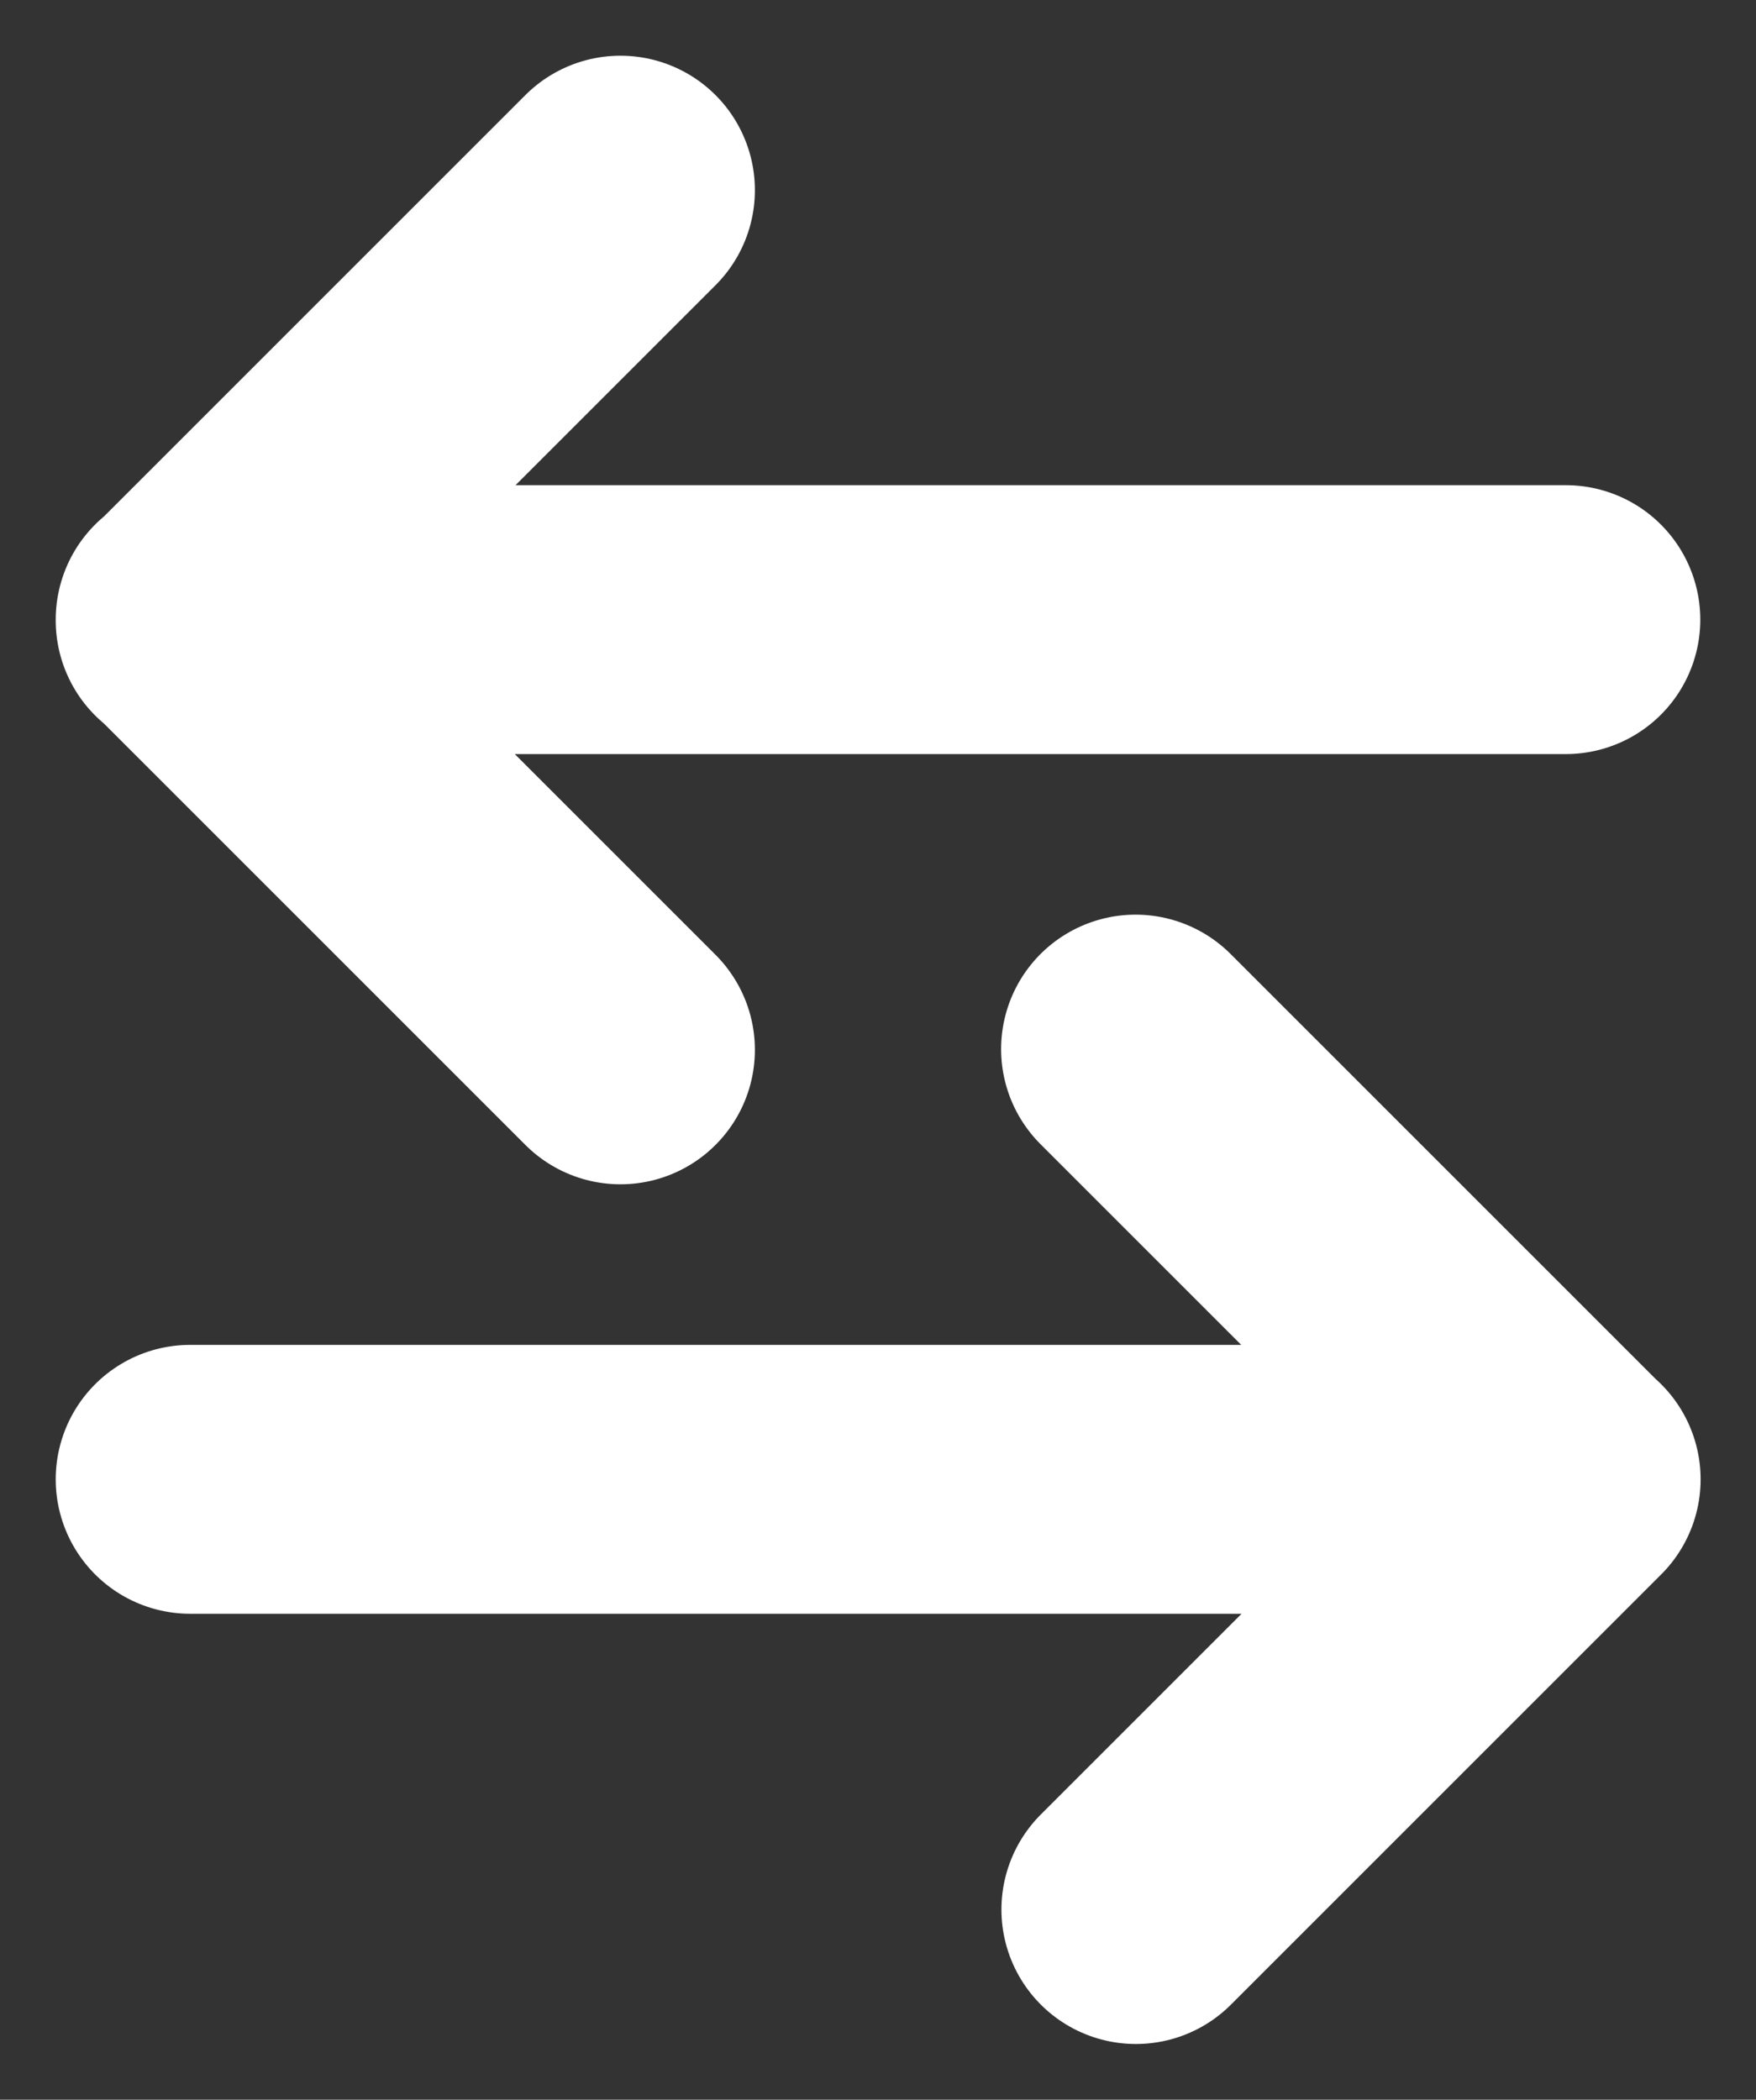 <svg xmlns="http://www.w3.org/2000/svg" width="16.325" height="19.522" viewBox="0 0 16.325 19.522">
  <rect x="0" y="0" width="16.325" height="19.522" fill="#333333" stroke="none"/>
  <g id="Group_3437" data-name="Group 3437" transform="translate(-274.232 -79.232)">
    <path id="Path_15850" data-name="Path 15850" d="M1564.792,822.993l4-4m0,0H1556m12.789,0-4-4" transform="translate(-1280 -726.007)" fill="none" stroke="#fff" stroke-linecap="round" stroke-linejoin="round" stroke-width="2.5"/>
    <path id="Path_15851" data-name="Path 15851" d="M1560,812.993l-4-4m0,0h12.789M1556,809l4-4" transform="translate(-1280 -724)" fill="none" stroke="#fff" stroke-linecap="round" stroke-linejoin="round" stroke-width="2.5"/>
  </g>
</svg>
